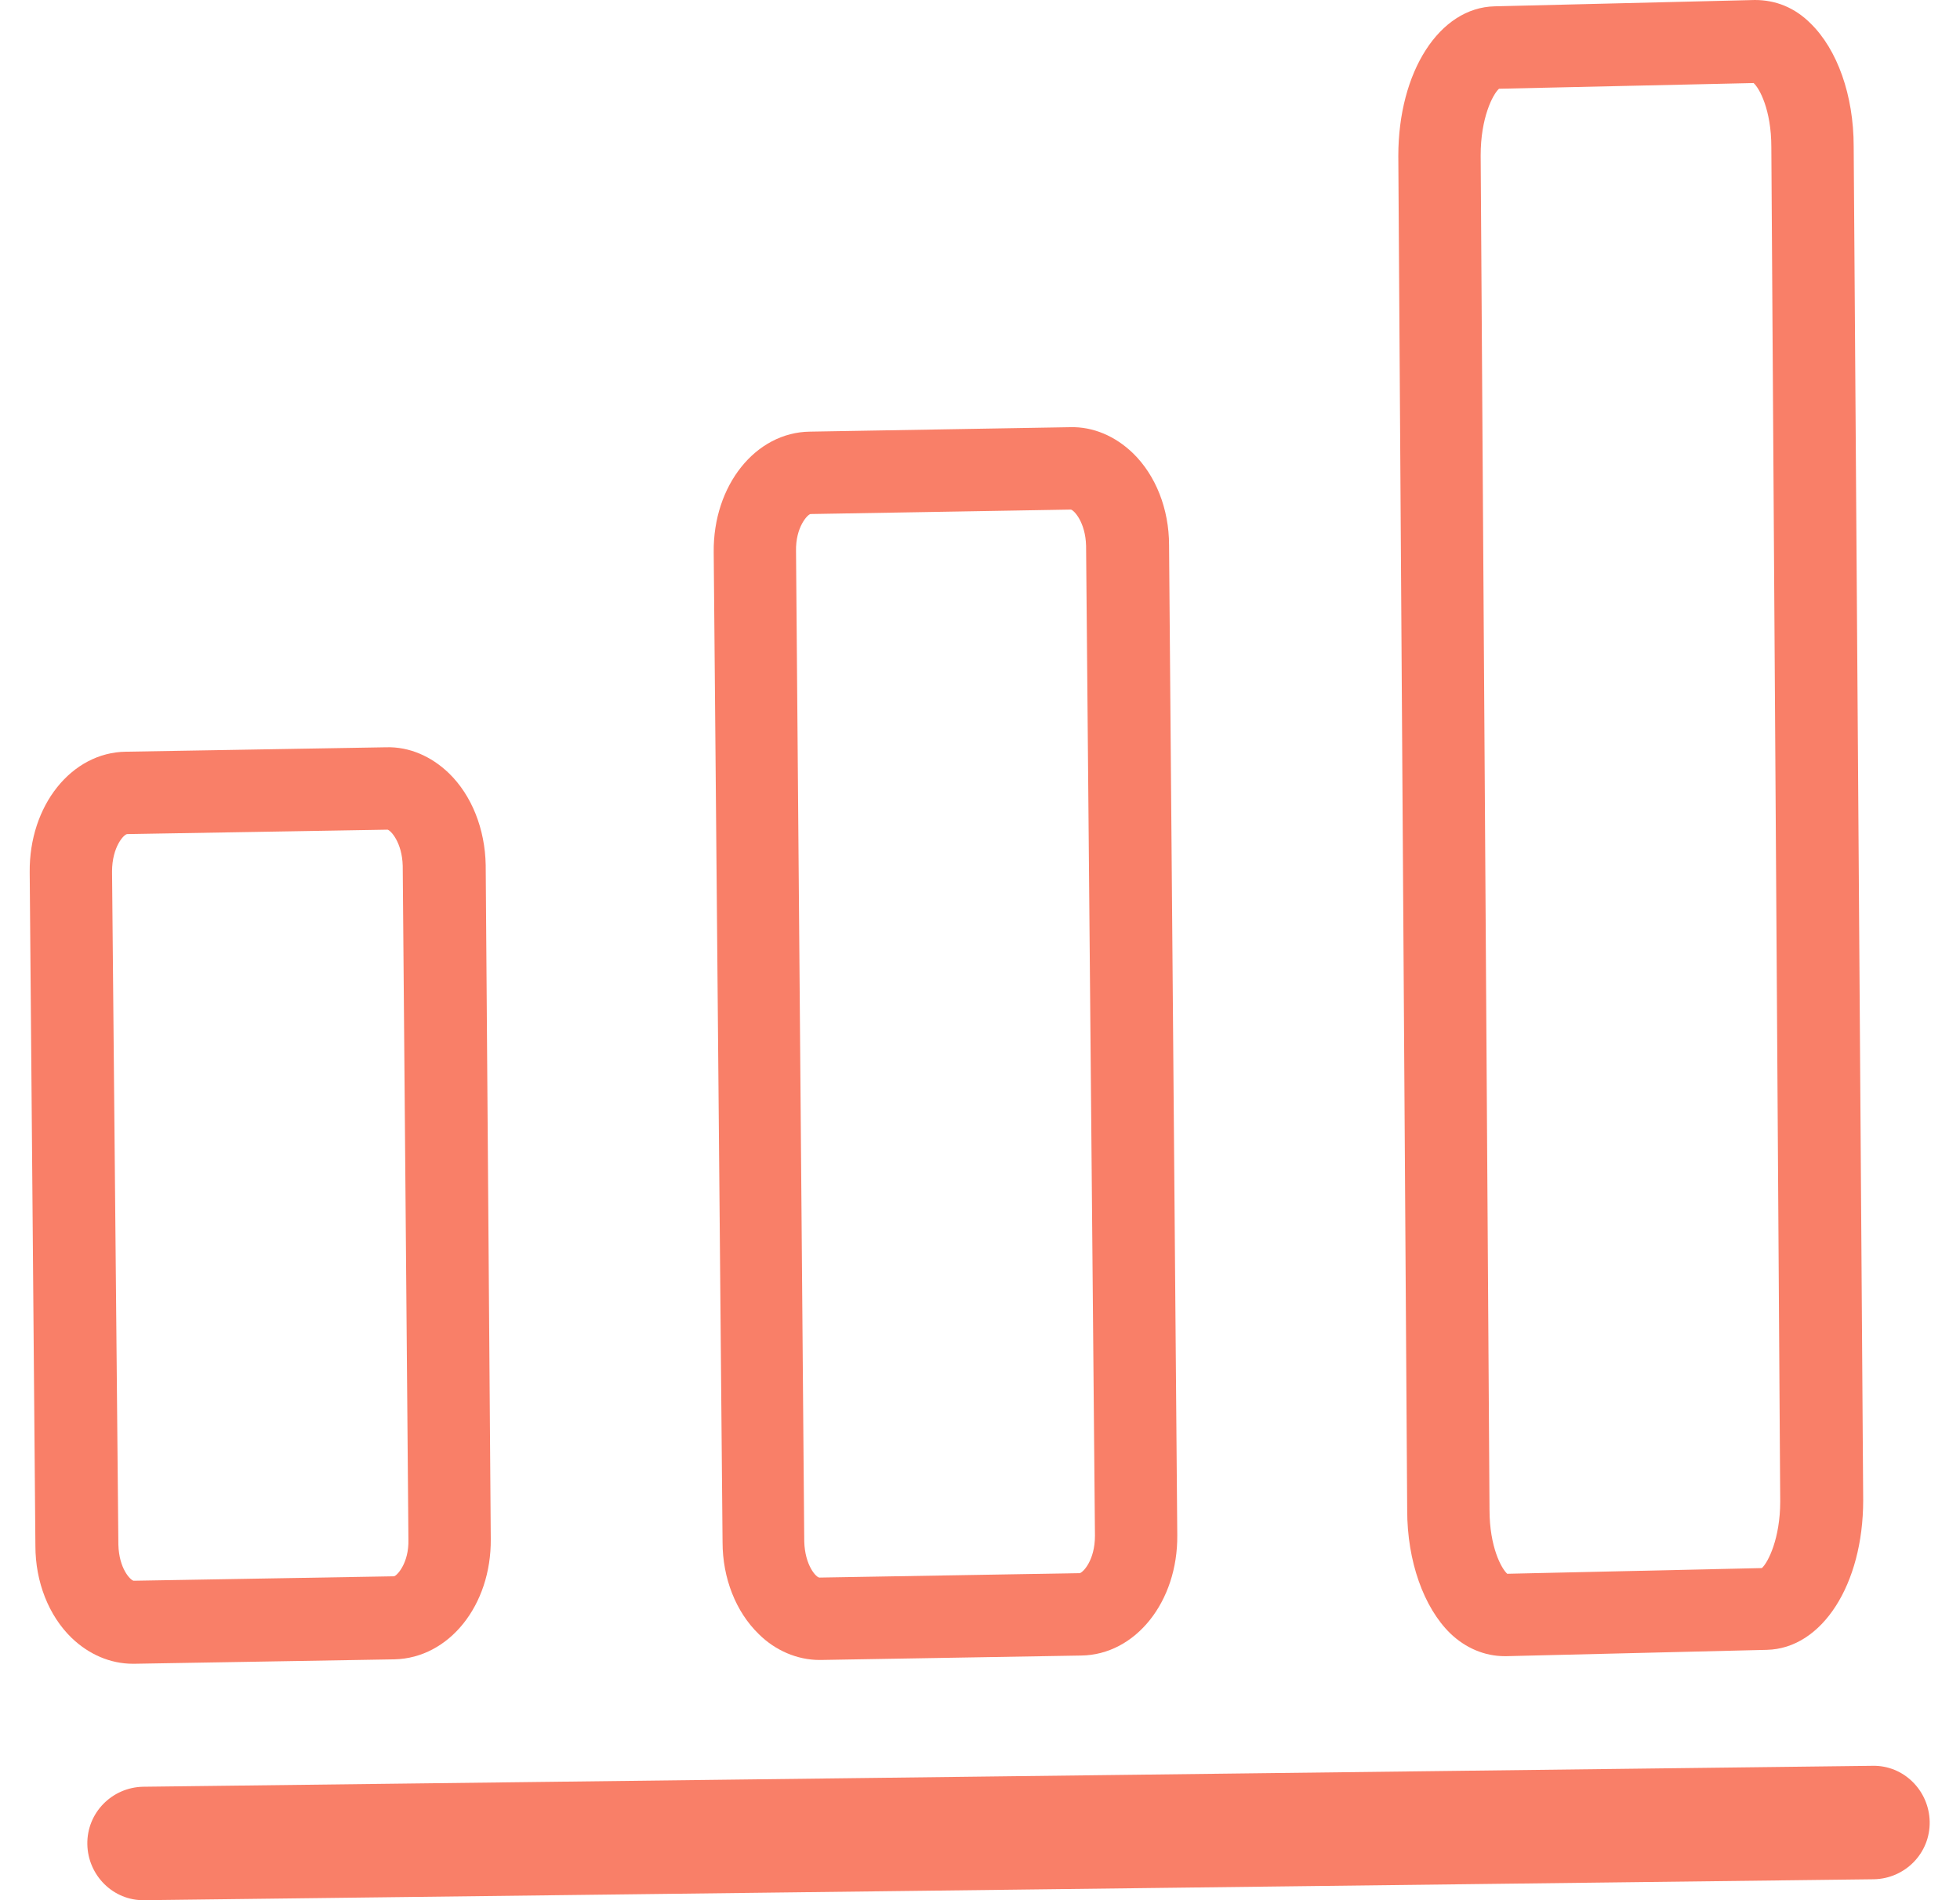 <svg width="66" height="64" viewBox="0 0 66 64" fill="none" xmlns="http://www.w3.org/2000/svg">
<path d="M2.941 62.121C2.962 63.167 3.815 64.021 4.86 64L63.102 63.295C64.147 63.274 65 62.42 64.979 61.353C64.958 60.307 64.105 59.453 63.06 59.474L4.818 60.179C3.773 60.2 2.92 61.054 2.941 62.121Z" fill="#F97F68"/>
<path d="M27.594 55.909C27.615 55.909 27.615 55.909 27.637 55.909L36.402 55.76C38.236 55.739 39.665 53.945 39.643 51.704L39.366 18.359C39.366 17.142 38.918 16.011 38.151 15.264C37.553 14.687 36.807 14.367 36.039 14.388L27.274 14.538C25.44 14.559 24.011 16.352 24.033 18.594L24.331 51.939C24.331 53.155 24.779 54.287 25.547 55.034C26.101 55.589 26.848 55.909 27.594 55.909ZM27.296 17.313L36.061 17.163C36.167 17.185 36.551 17.59 36.572 18.38L36.871 51.725C36.871 52.558 36.466 52.963 36.359 52.985L27.594 53.134C27.487 53.134 27.104 52.728 27.082 51.917L26.805 18.572C26.784 17.74 27.21 17.313 27.296 17.313Z" fill="#F97F68"/>
<path d="M50.669 55.781C50.69 55.781 50.712 55.781 50.733 55.781L59.498 55.568C61.353 55.525 62.74 53.369 62.74 50.53L62.42 4.931C62.42 3.202 61.865 1.665 60.97 0.79C60.436 0.256 59.797 0 59.093 0L50.328 0.213C48.472 0.256 47.086 2.412 47.086 5.252L47.385 50.871C47.385 52.579 47.939 54.137 48.835 55.013C49.347 55.504 49.987 55.781 50.669 55.781ZM50.477 2.989L59.05 2.797C59.242 2.967 59.647 3.693 59.647 4.953L59.946 50.572C59.946 51.81 59.541 52.622 59.328 52.814L50.754 53.006C50.562 52.835 50.157 52.109 50.157 50.85L49.859 5.23C49.859 3.971 50.264 3.181 50.477 2.989Z" fill="#F97F68"/>
<path d="M15.118 26.044C14.521 25.468 13.775 25.147 13.007 25.169L4.242 25.318C2.408 25.34 0.979 27.133 1 29.374L1.192 52.067C1.192 53.283 1.64 54.415 2.408 55.162C2.984 55.717 3.709 56.037 4.476 56.037C4.498 56.037 4.498 56.037 4.519 56.037L13.284 55.888C15.118 55.845 16.547 54.073 16.526 51.832L16.355 29.139C16.334 27.923 15.886 26.791 15.118 26.044ZM13.263 53.091L4.498 53.241C4.391 53.219 4.007 52.835 3.986 52.024L3.773 29.353C3.773 28.52 4.178 28.093 4.284 28.093L13.05 27.944C13.156 27.965 13.54 28.371 13.561 29.161L13.753 51.853C13.775 52.664 13.348 53.091 13.263 53.091Z" fill="#F97F68"/>
</svg>
